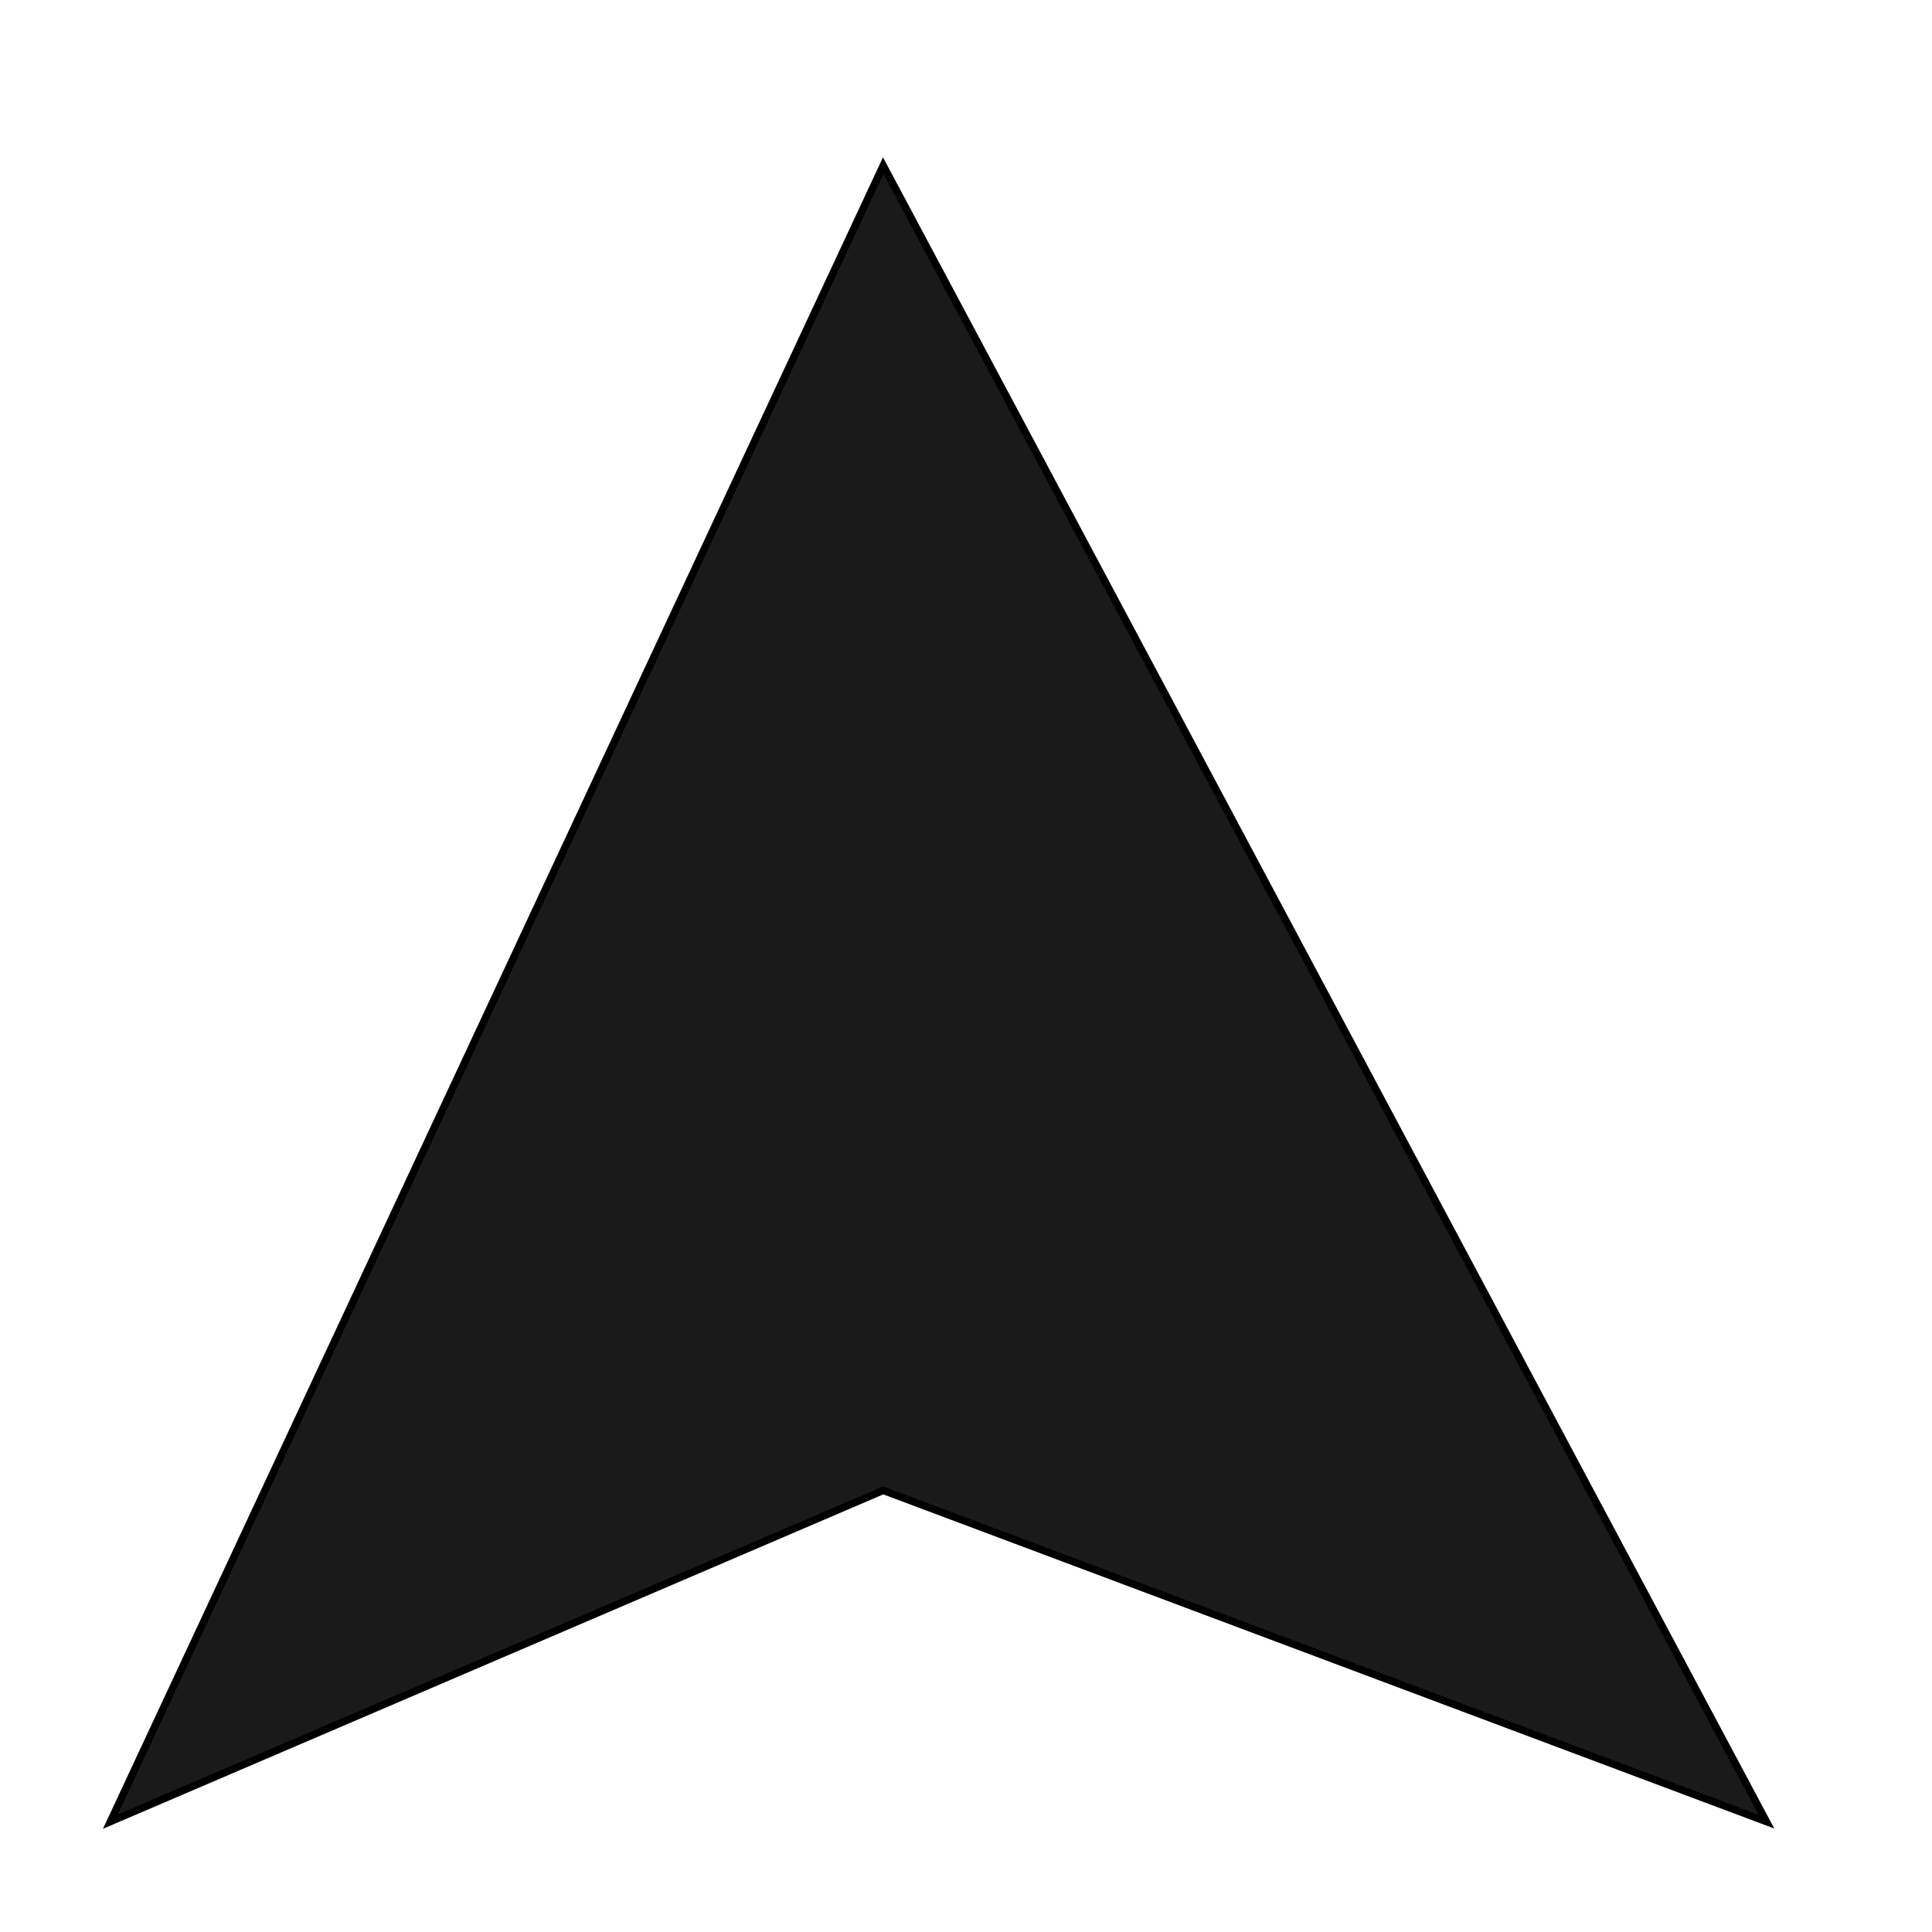 <?xml version="1.0" encoding="UTF-8" standalone="no"?>
<!-- Created with Inkscape (http://www.inkscape.org/) -->

<svg
   xmlns:dc="http://purl.org/dc/elements/1.1/"
   xmlns:cc="http://creativecommons.org/ns#"
   xmlns:rdf="http://www.w3.org/1999/02/22-rdf-syntax-ns#"
   xmlns:svg="http://www.w3.org/2000/svg"
   xmlns="http://www.w3.org/2000/svg"
   xmlns:sodipodi="http://sodipodi.sourceforge.net/DTD/sodipodi-0.dtd"
   xmlns:inkscape="http://www.inkscape.org/namespaces/inkscape"
   width="280"
   height="280"
   id="svg2"
   version="1.1"
   inkscape:version="0.48.2 r9819"
   sodipodi:docname="compass.svg"
   inkscape:export-filename="C:\Temp\SVN\openchargemap\trunk\Branding\app-icons\compass.png"
   inkscape:export-xdpi="6.1071429"
   inkscape:export-ydpi="6.1071429">
  <defs
     id="defs4" />
  <sodipodi:namedview
     id="base"
     pagecolor="#ffffff"
     bordercolor="#666666"
     borderopacity="1.0"
     inkscape:pageopacity="0.0"
     inkscape:pageshadow="2"
     inkscape:zoom="1"
     inkscape:cx="375"
     inkscape:cy="181.04842"
     inkscape:document-units="px"
     inkscape:current-layer="layer1"
     showgrid="true"
     inkscape:snap-global="true"
     inkscape:window-width="1366"
     inkscape:window-height="715"
     inkscape:window-x="-8"
     inkscape:window-y="-8"
     inkscape:window-maximized="1">
    <inkscape:grid
       type="xygrid"
       id="grid2987"
       empspacing="1"
       dotted="true"
       visible="true"
       enabled="true"
       snapvisiblegridlinesonly="true" />
  </sodipodi:namedview>
  <g
     inkscape:label="Layer 1"
     inkscape:groupmode="layer"
     id="layer1"
     transform="translate(0,-772.362)">
    <path
       style="fill:#1a1a1a;stroke:#000000;stroke-width:1.073px;stroke-linecap:butt;stroke-linejoin:miter;stroke-opacity:1"
       d="M 16,1036.362 128,796.362 256,1036.362 128,988.362 z"
       id="path2985"
       inkscape:connector-curvature="0"
       sodipodi:nodetypes="ccccc"
       inkscape:export-xdpi="6.1071429"
       inkscape:export-ydpi="6.1071429"
       inkscape:export-filename="C:\Temp\SVN\openchargemap\trunk\Branding\app-icons\compass.png" />
  </g>
</svg>

